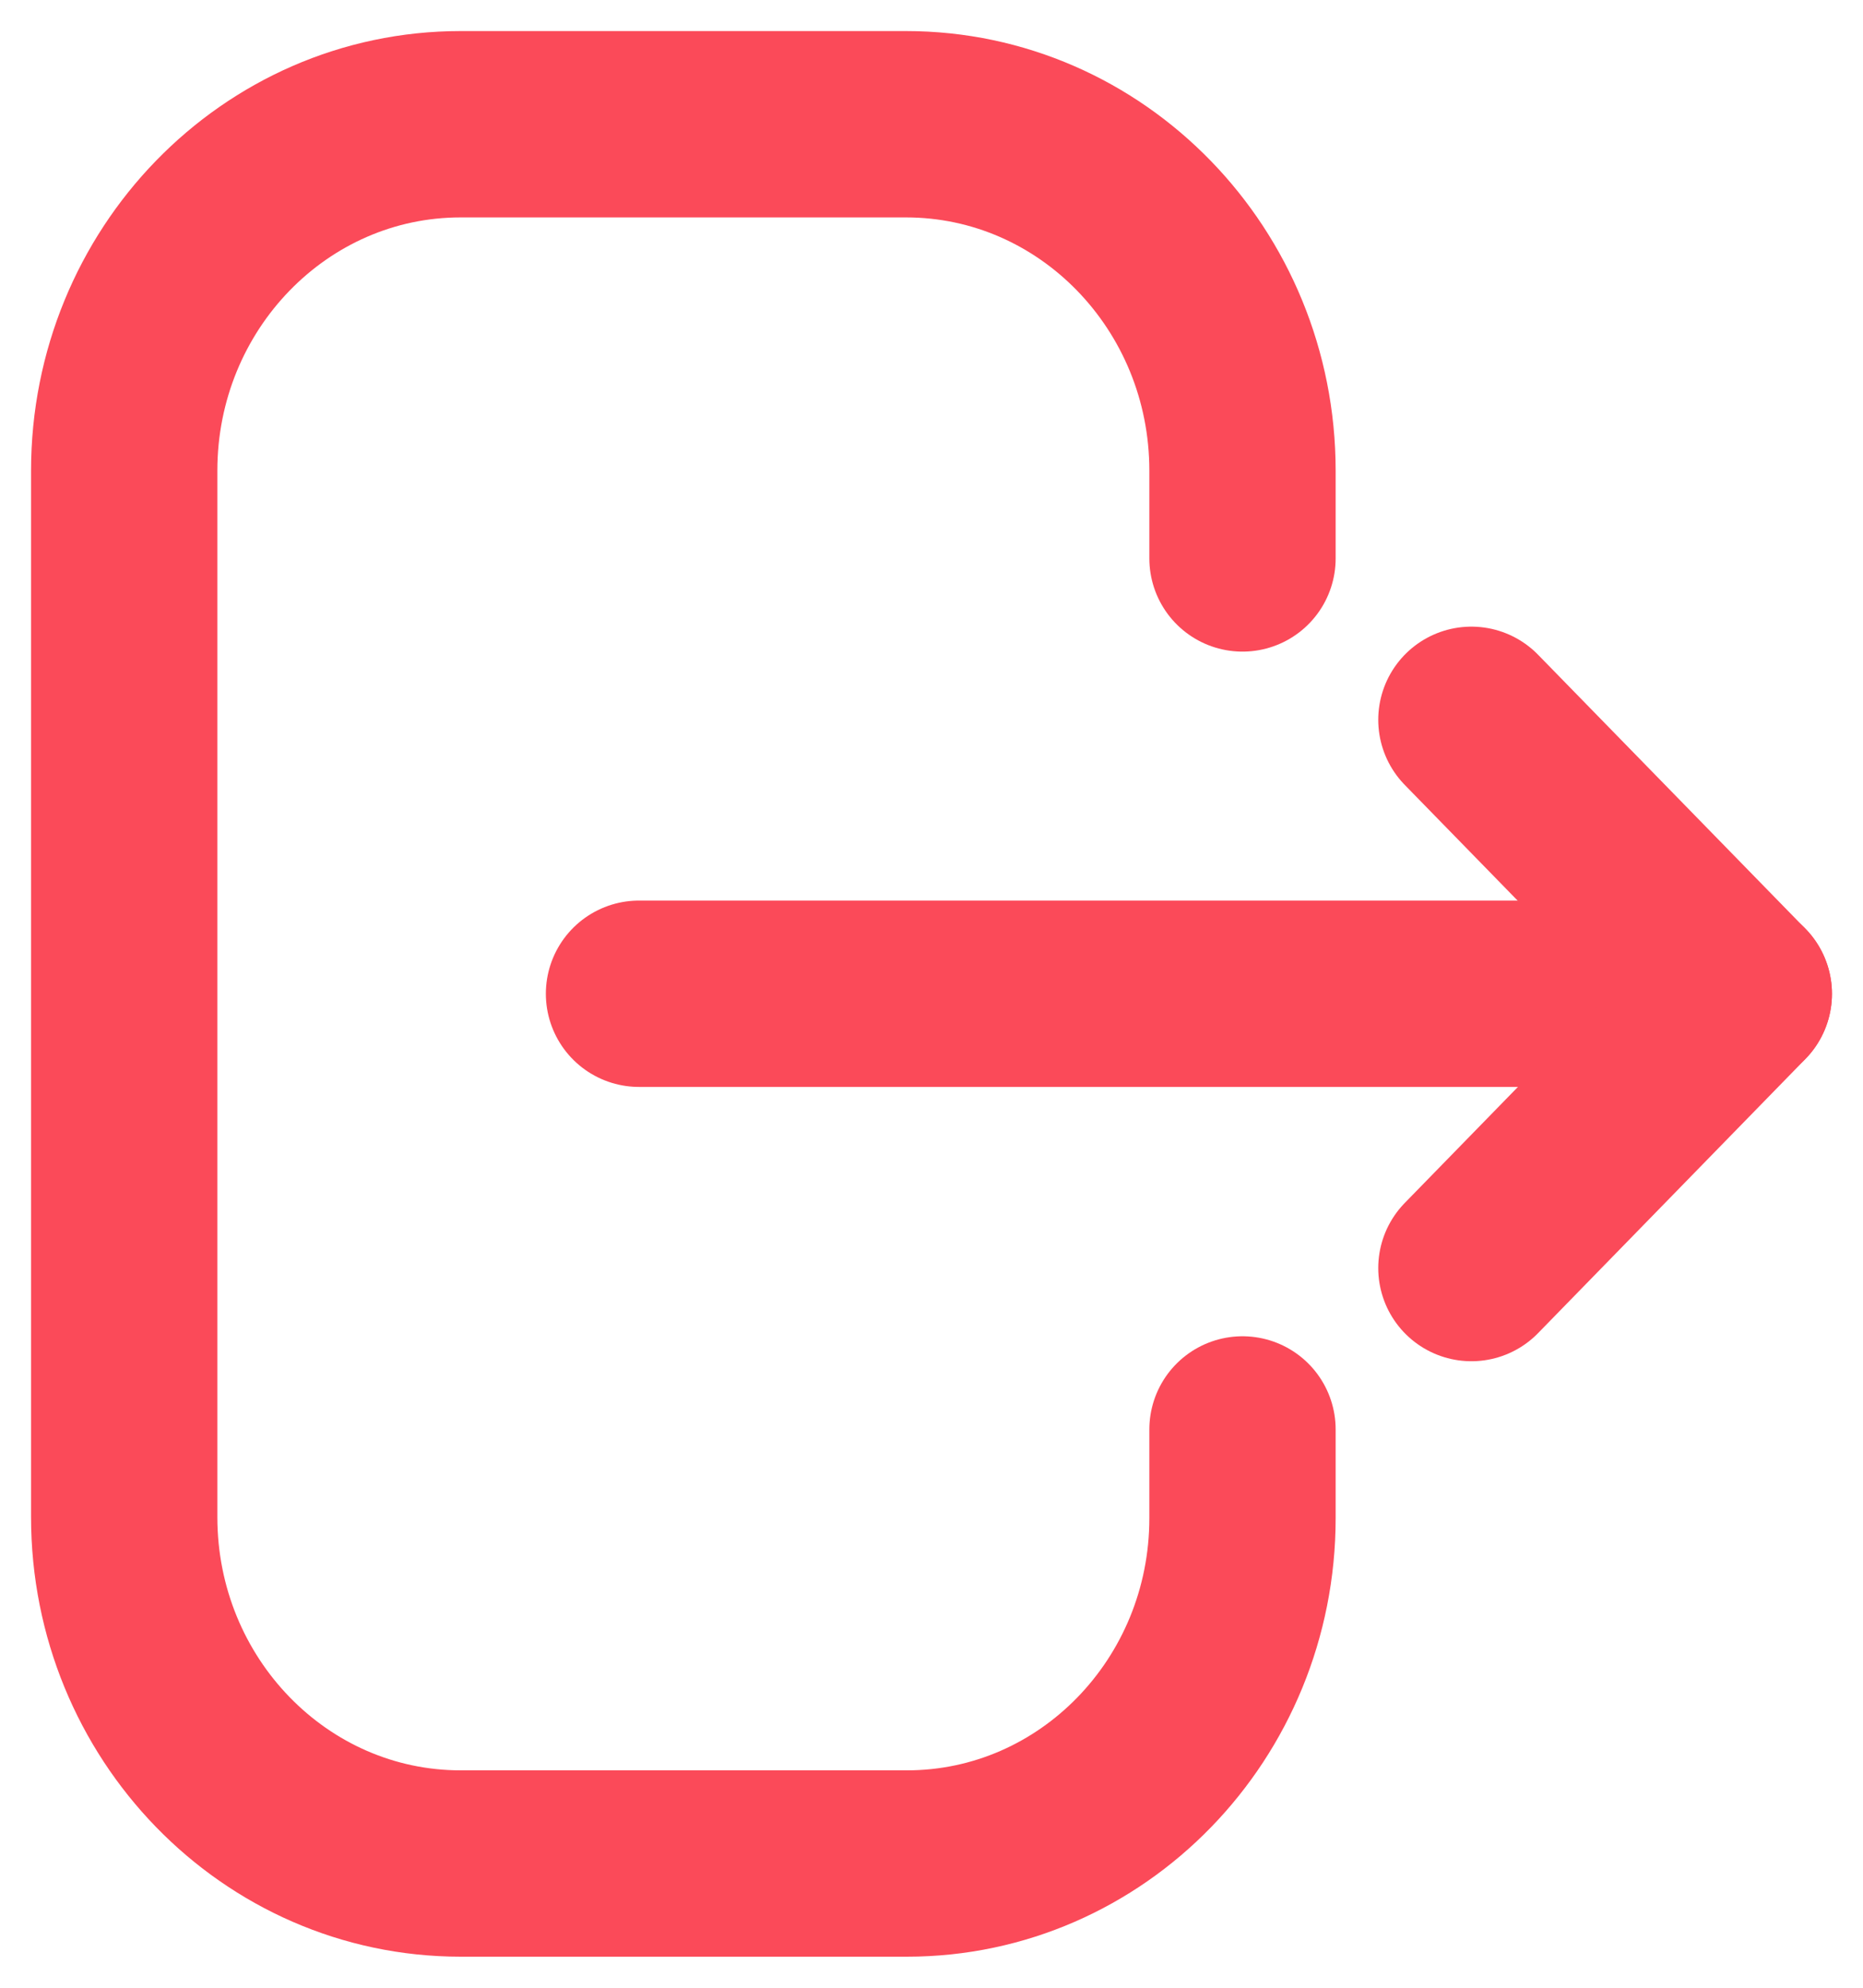 <svg width="15" height="16" viewBox="0 0 15 16" fill="none" xmlns="http://www.w3.org/2000/svg">
<path d="M10.004 4.495V3.789C10.004 2.249 8.791 1 7.294 1H3.709C2.213 1 1 2.249 1 3.789V12.211C1 13.751 2.213 15 3.709 15H7.302C8.794 15 10.004 13.755 10.004 12.22V11.506" stroke="#FB4A59" stroke-width="1.5" stroke-linecap="round" stroke-linejoin="round"/>
<path d="M14 7.999H5.145" stroke="#FB4A59" stroke-width="1.5" stroke-linecap="round" stroke-linejoin="round"/>
<path d="M11.847 5.794L14 8L11.847 10.207" stroke="#FB4A59" stroke-width="1.5" stroke-linecap="round" stroke-linejoin="round"/>
</svg>
